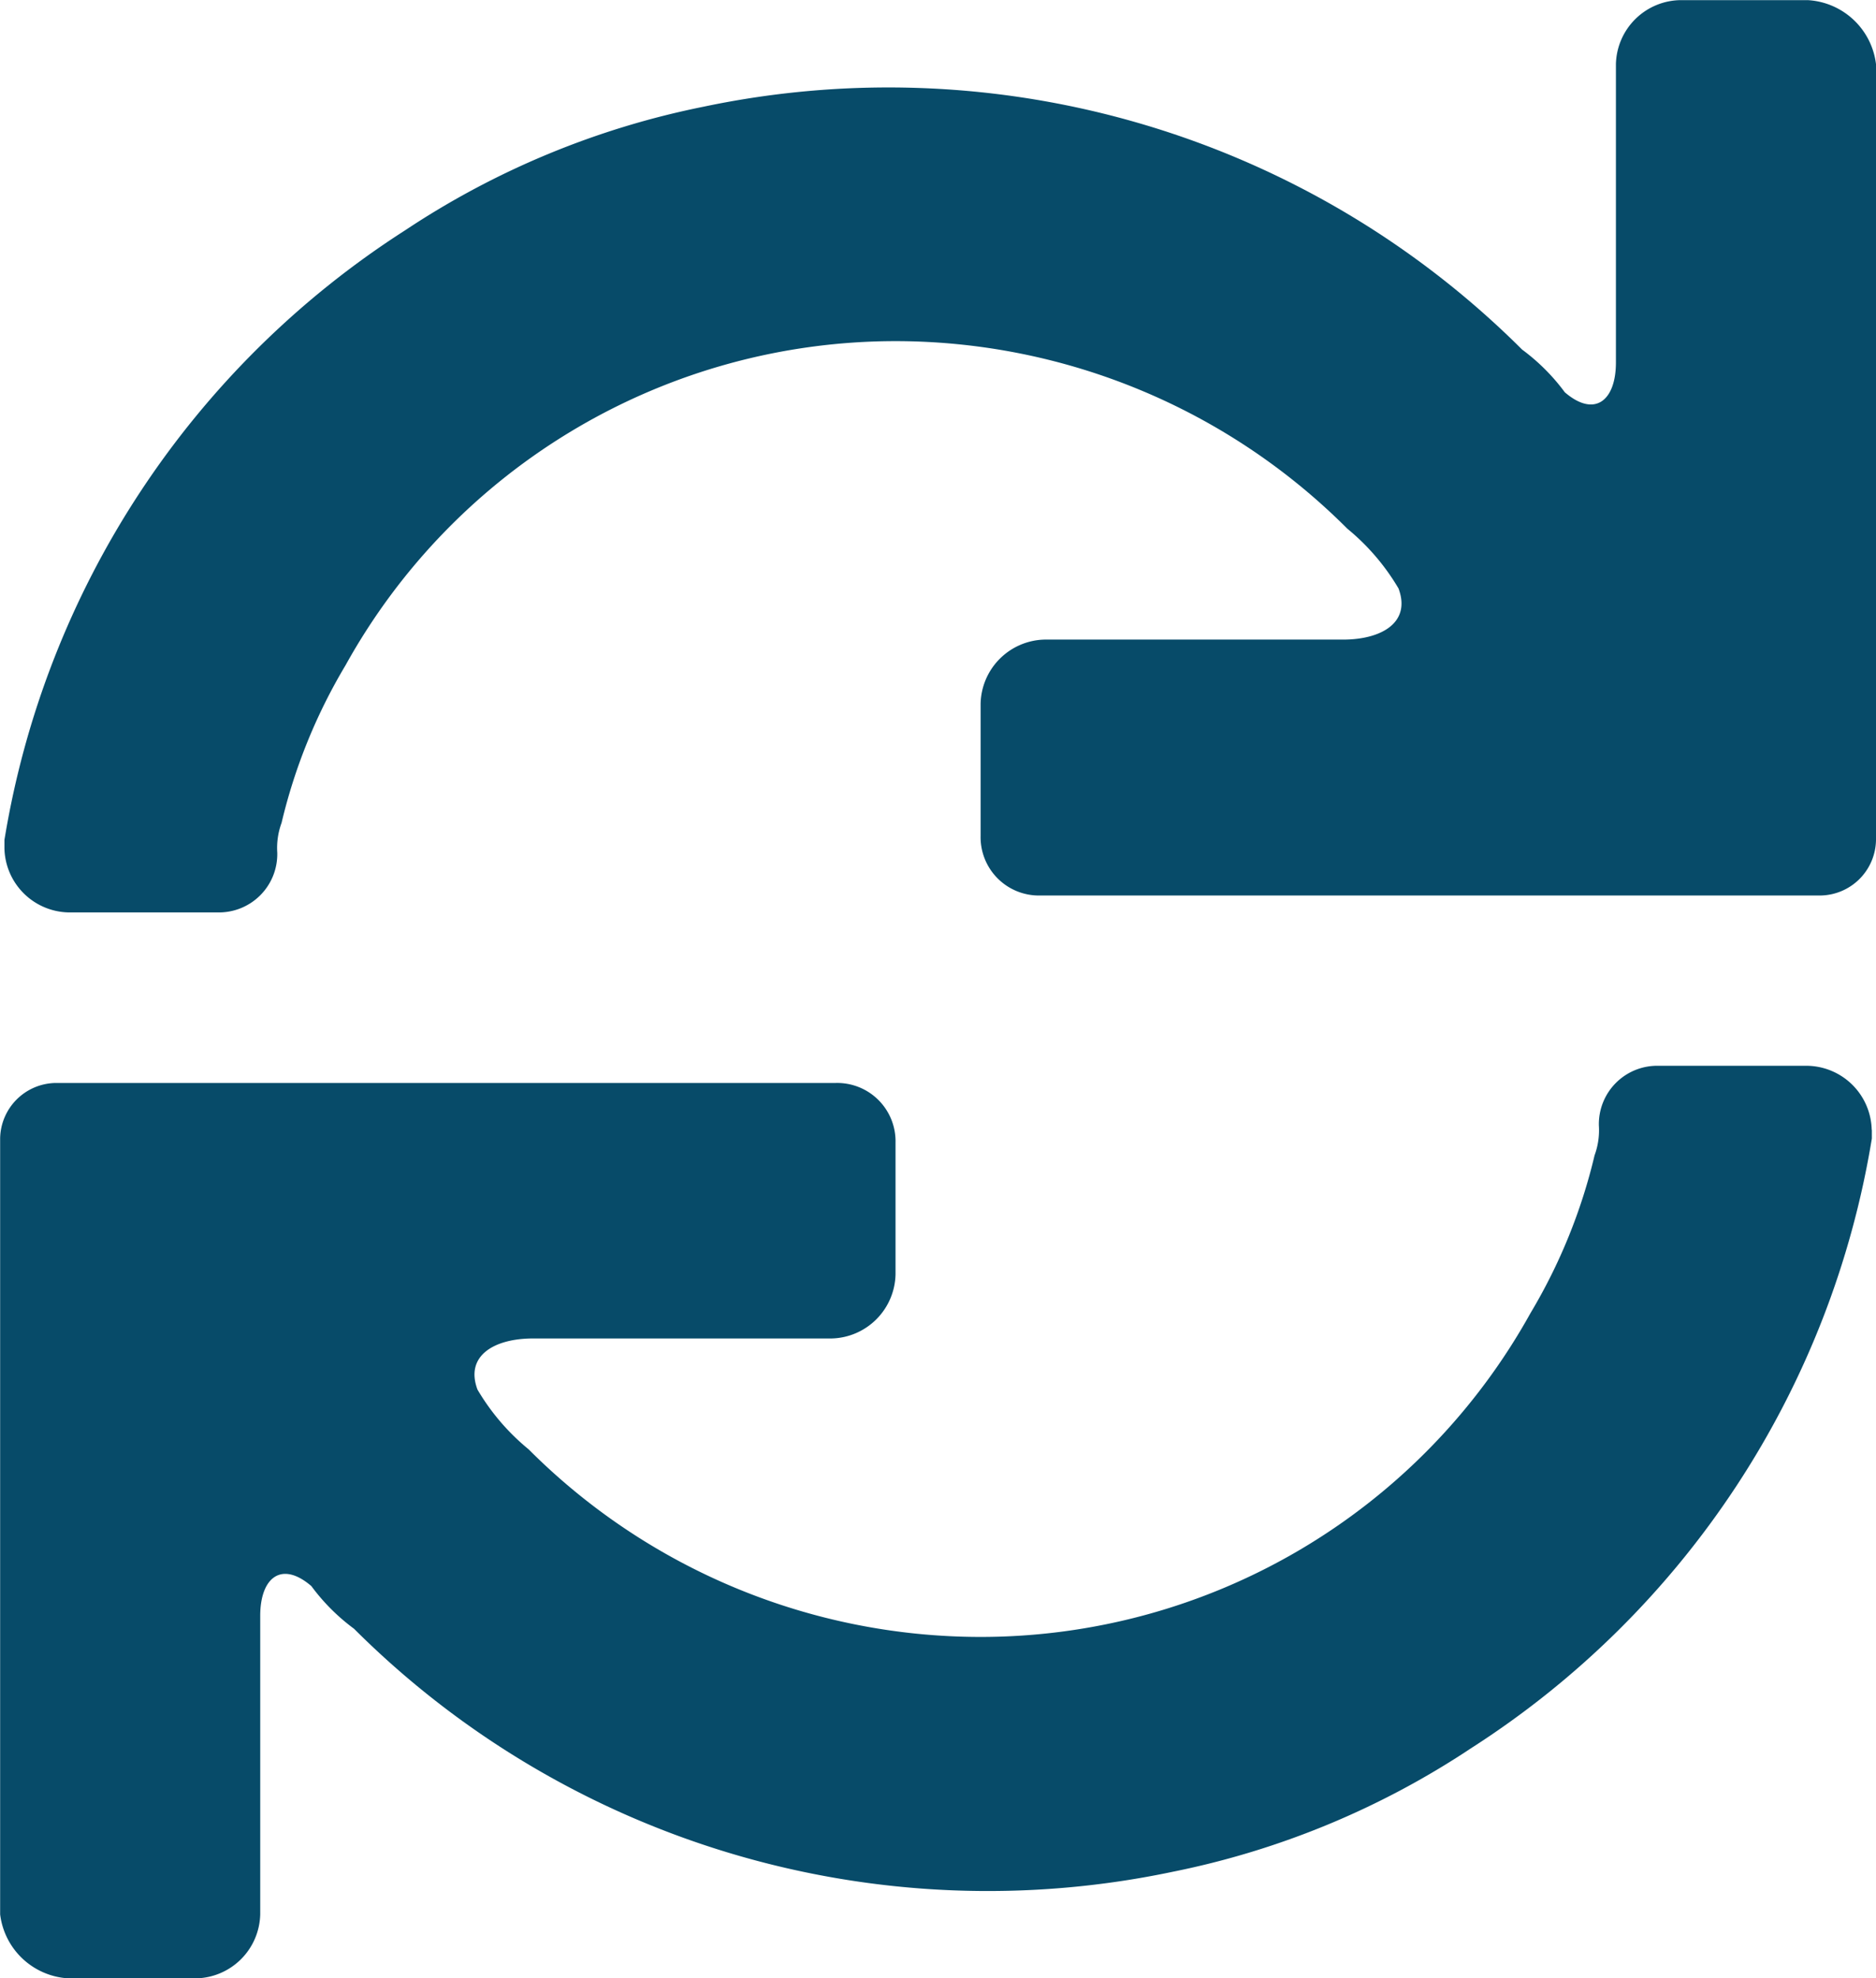 <svg xmlns="http://www.w3.org/2000/svg" viewBox="0 0 13.539 14.277">
  <defs>
    <style>
      .cls-1 {
        fill: #074b69;
      }
    </style>
  </defs>
  <g id="icons_utility_sync" data-name="icons/utility/sync" transform="translate(-0.23 -0.615)">
    <path id="Mask" class="cls-1" d="M13.738,8.769a.473.473,0,0,0-.462-.462H12.2a.421.421,0,0,0-.431.431.524.524,0,0,1-.031.215,4.028,4.028,0,0,1-.462,1.138,4.539,4.539,0,0,1-3.969,2.338,4.611,4.611,0,0,1-3.262-1.354,1.619,1.619,0,0,1-.369-.431c-.092-.246.123-.369.4-.369H6.231a.473.473,0,0,0,.462-.462V8.862a.421.421,0,0,0-.431-.431H.631a.407.407,0,0,0-.4.4v5.6a.526.526,0,0,0,.492.462h.923a.473.473,0,0,0,.462-.462V12.277c0-.277.154-.4.369-.215a1.459,1.459,0,0,0,.308.308,6.474,6.474,0,0,0,5.908,1.754,6.037,6.037,0,0,0,2.154-.892,6.463,6.463,0,0,0,2.892-4.4V8.769ZM.262,6.738A.473.473,0,0,0,.723,7.2H1.8a.421.421,0,0,0,.431-.431.524.524,0,0,1,.031-.215,4.028,4.028,0,0,1,.462-1.138A4.539,4.539,0,0,1,6.692,3.077,4.611,4.611,0,0,1,9.954,4.431a1.619,1.619,0,0,1,.369.431c.092.246-.123.369-.4.369H7.769a.473.473,0,0,0-.462.462v.954a.421.421,0,0,0,.431.431h5.631a.407.407,0,0,0,.4-.4v-5.6a.526.526,0,0,0-.492-.462h-.923a.473.473,0,0,0-.462.462V3.231c0,.277-.154.4-.369.215a1.459,1.459,0,0,0-.308-.308A6.474,6.474,0,0,0,5.308,1.385a6.037,6.037,0,0,0-2.154.892,6.463,6.463,0,0,0-2.892,4.4v.062Z"/>
  </g>
</svg>
